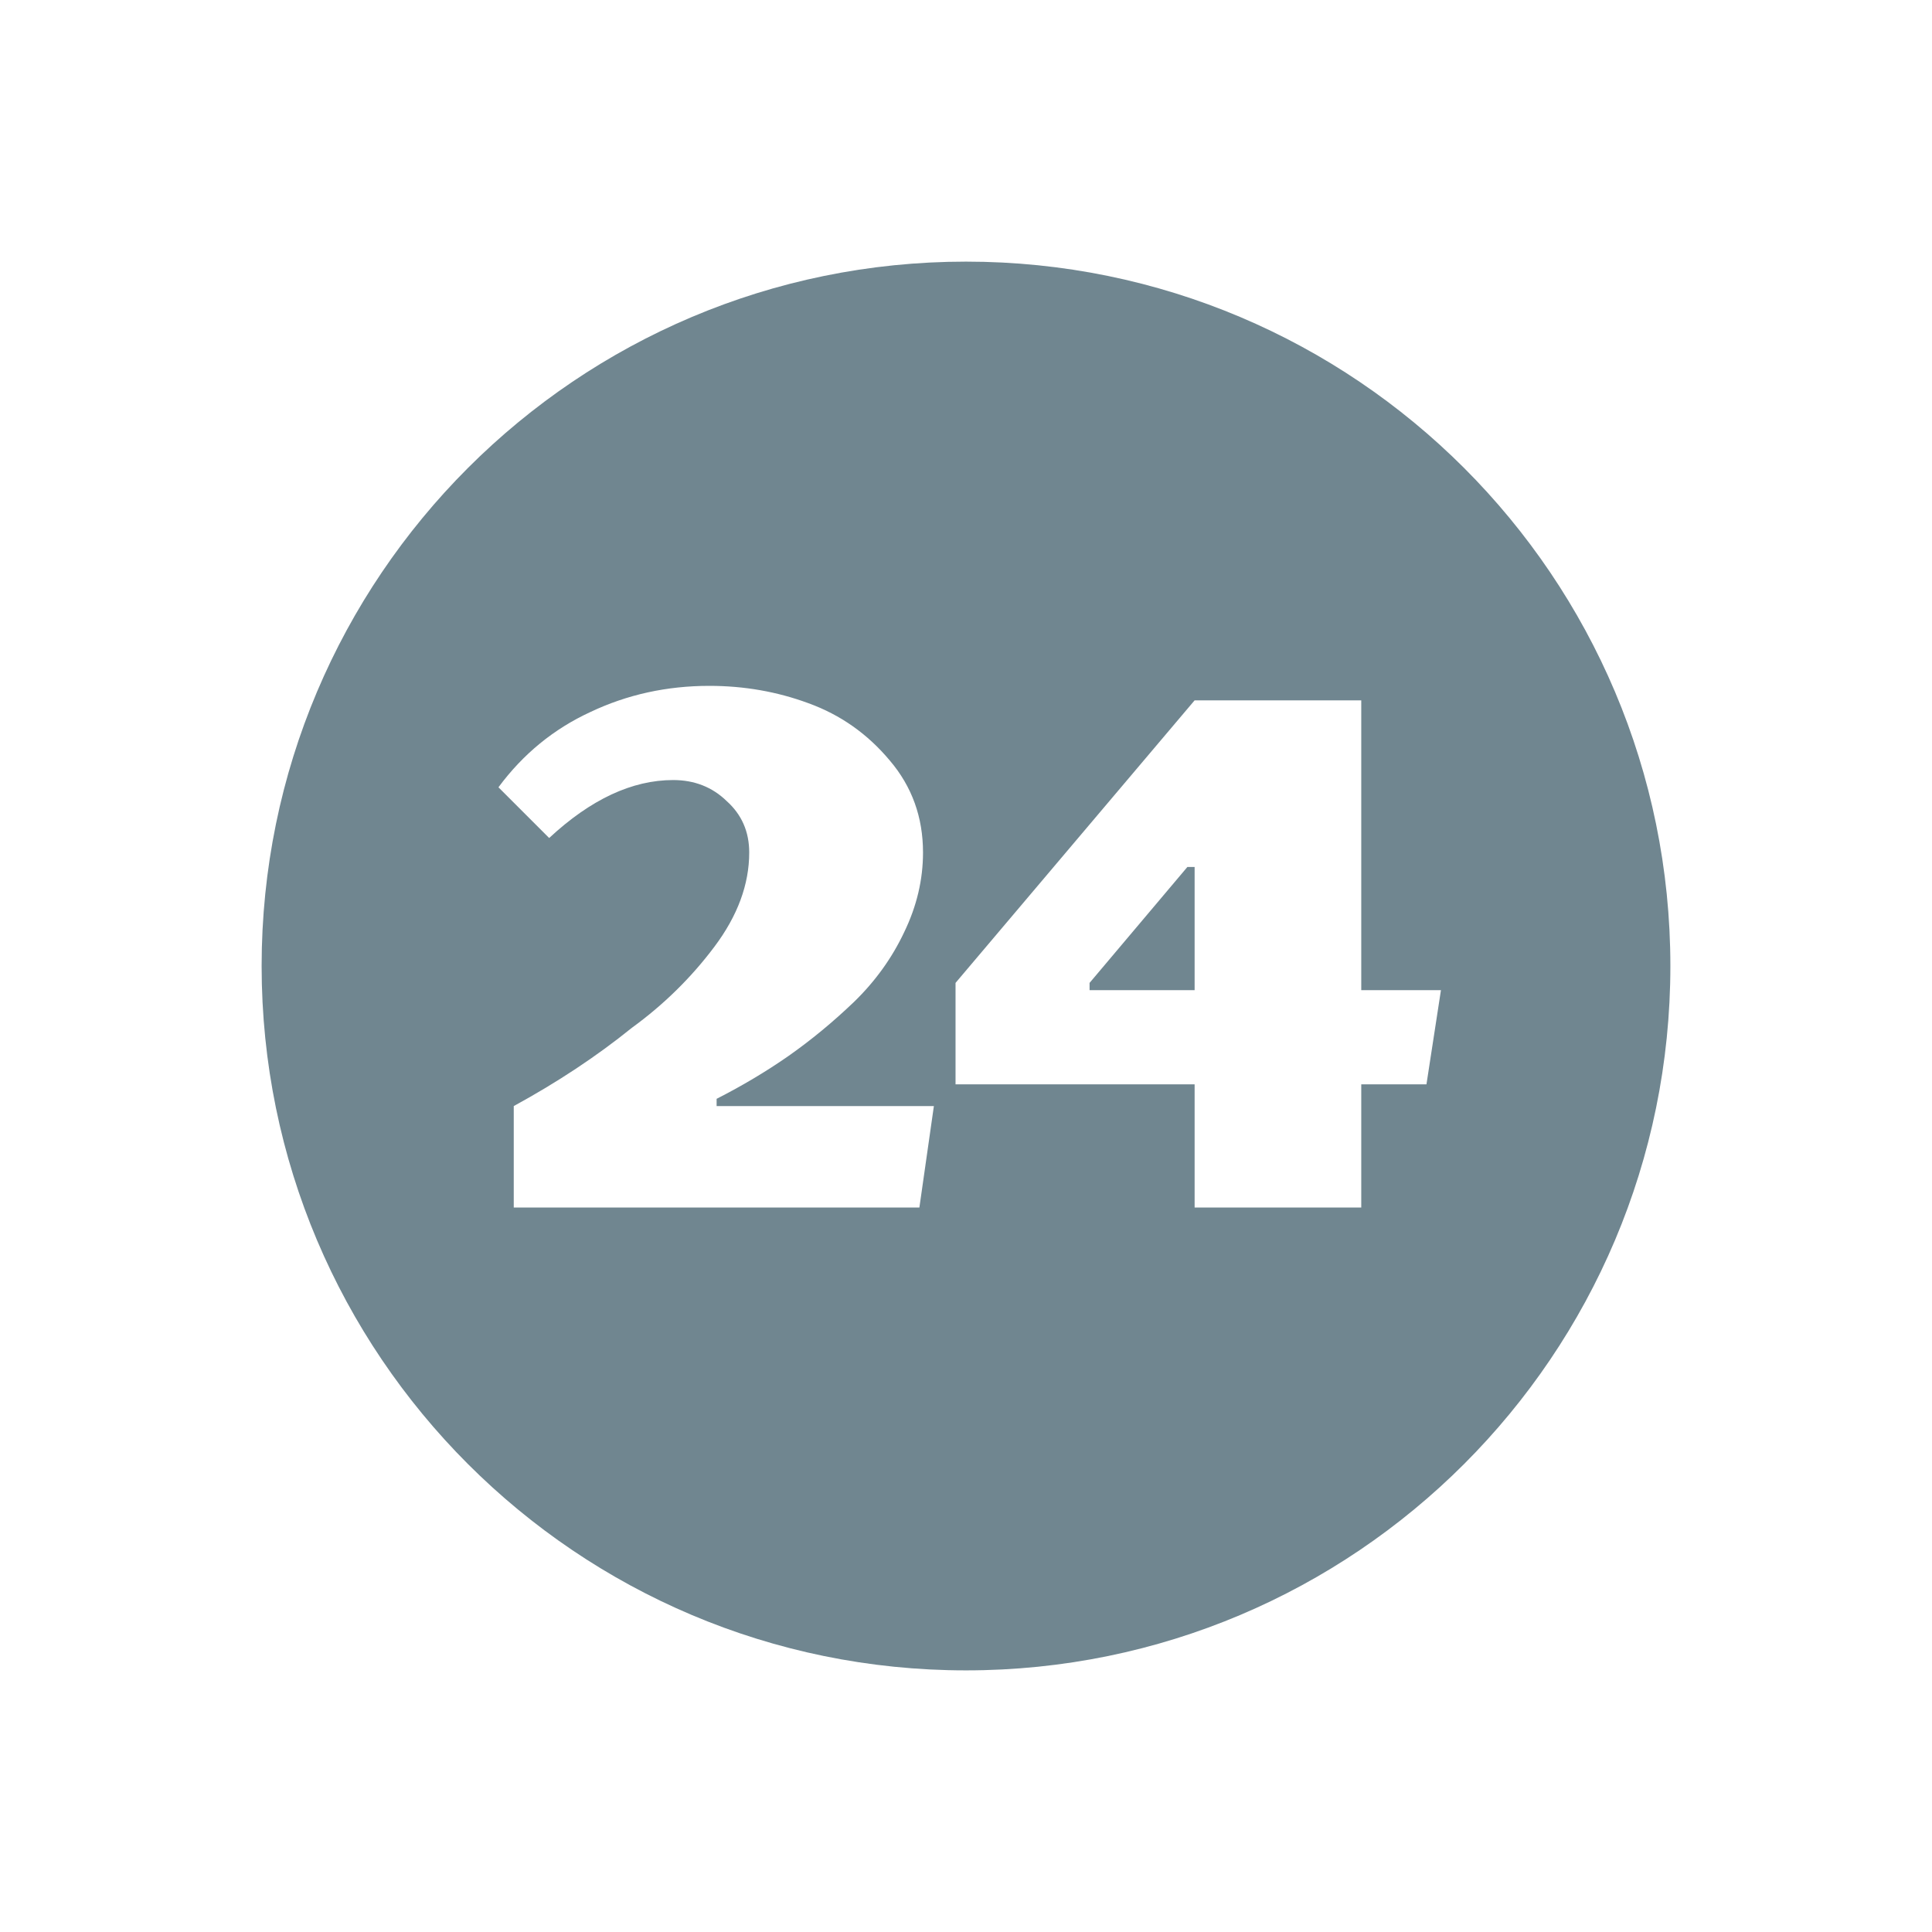<svg width="24" height="24" viewBox="0 0 24 24" fill="none" xmlns="http://www.w3.org/2000/svg">
<g id="25">
<path id="Subtract" fill-rule="evenodd" clip-rule="evenodd" d="M3.25 12C3.25 7.168 7.168 3.25 12 3.25C16.832 3.25 20.75 7.168 20.75 12C20.75 16.832 16.832 20.75 12 20.75C7.168 20.75 3.25 16.832 3.25 12ZM11.87 13.47V12.21L14.84 8.7H16.91V12.3H17.9L17.72 13.47H16.91V15H14.84V13.47H11.87ZM14.84 12.3V10.77H14.75L13.535 12.21V12.3H14.84ZM11.232 11.58C11.389 11.256 11.466 10.926 11.466 10.59C11.466 10.152 11.329 9.771 11.053 9.447C10.777 9.117 10.441 8.88 10.044 8.736C9.655 8.592 9.244 8.52 8.812 8.52C8.284 8.52 7.792 8.628 7.336 8.844C6.88 9.054 6.498 9.366 6.192 9.78L6.822 10.41C7.338 9.93 7.852 9.69 8.362 9.69C8.626 9.69 8.848 9.777 9.027 9.951C9.214 10.119 9.307 10.332 9.307 10.59C9.307 10.986 9.163 11.376 8.875 11.76C8.587 12.144 8.245 12.48 7.849 12.768C7.411 13.122 6.921 13.446 6.382 13.74V15H11.421L11.601 13.74H8.902V13.65C9.22 13.488 9.517 13.311 9.793 13.119C10.075 12.921 10.348 12.696 10.611 12.444C10.876 12.186 11.082 11.898 11.232 11.58Z" fill="#708690"/>
</g>
</svg>
